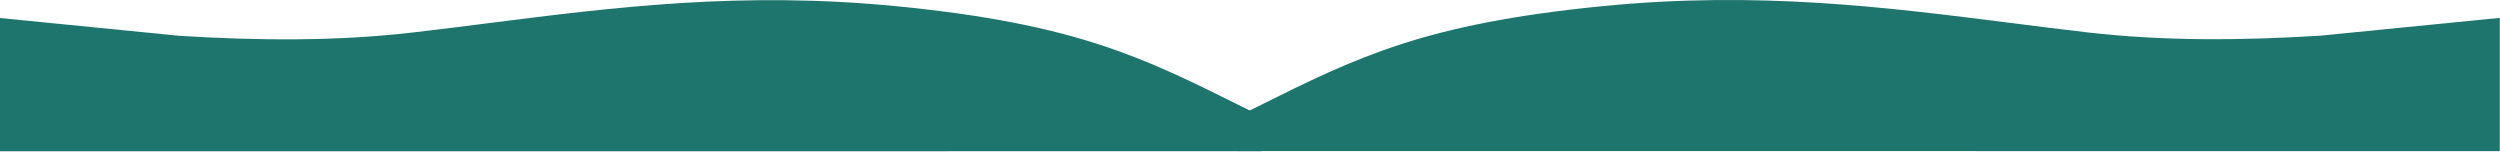 <svg width="3429" height="208" viewBox="0 0 3429 208" fill="none" xmlns="http://www.w3.org/2000/svg">
<g clip-path="url(#clip0_1290_1977)">
<path fill-rule="evenodd" clip-rule="evenodd" d="M0 207.49L1730.25 207.41V199L1730.41 199.02V159.63C1721.37 155.15 1712.56 150.77 1703.92 146.47C1567.93 78.77 1475.6 32.8 1230.71 8.63C1017.96 -12.37 842.52 9.89 670.32 31.74C635.29 36.19 600.4 40.61 565.35 44.65C459.88 56.82 353.24 55.74 246.04 49.12L0 24.71V207.49Z" fill="#1E756D"/>
<path fill-rule="evenodd" clip-rule="evenodd" d="M3428.72 207.28L1698.47 207.21V198.8L1698.31 198.82V159.43C1707.35 154.95 1716.17 150.57 1724.8 146.27C1860.79 78.57 1953.13 32.6 2198.01 8.43C2410.76 -12.57 2586.2 9.69 2758.4 31.54C2793.43 35.98 2828.33 40.41 2863.37 44.45C2968.84 56.62 3075.48 55.54 3182.68 48.92L3428.72 24.5V207.28Z" fill="#1E756D"/>
</g>
<defs>
<clipPath id="clip0_1290_1977">
<rect width="3428.72" height="207.49" fill="white"/>
</clipPath>
</defs>
</svg>
